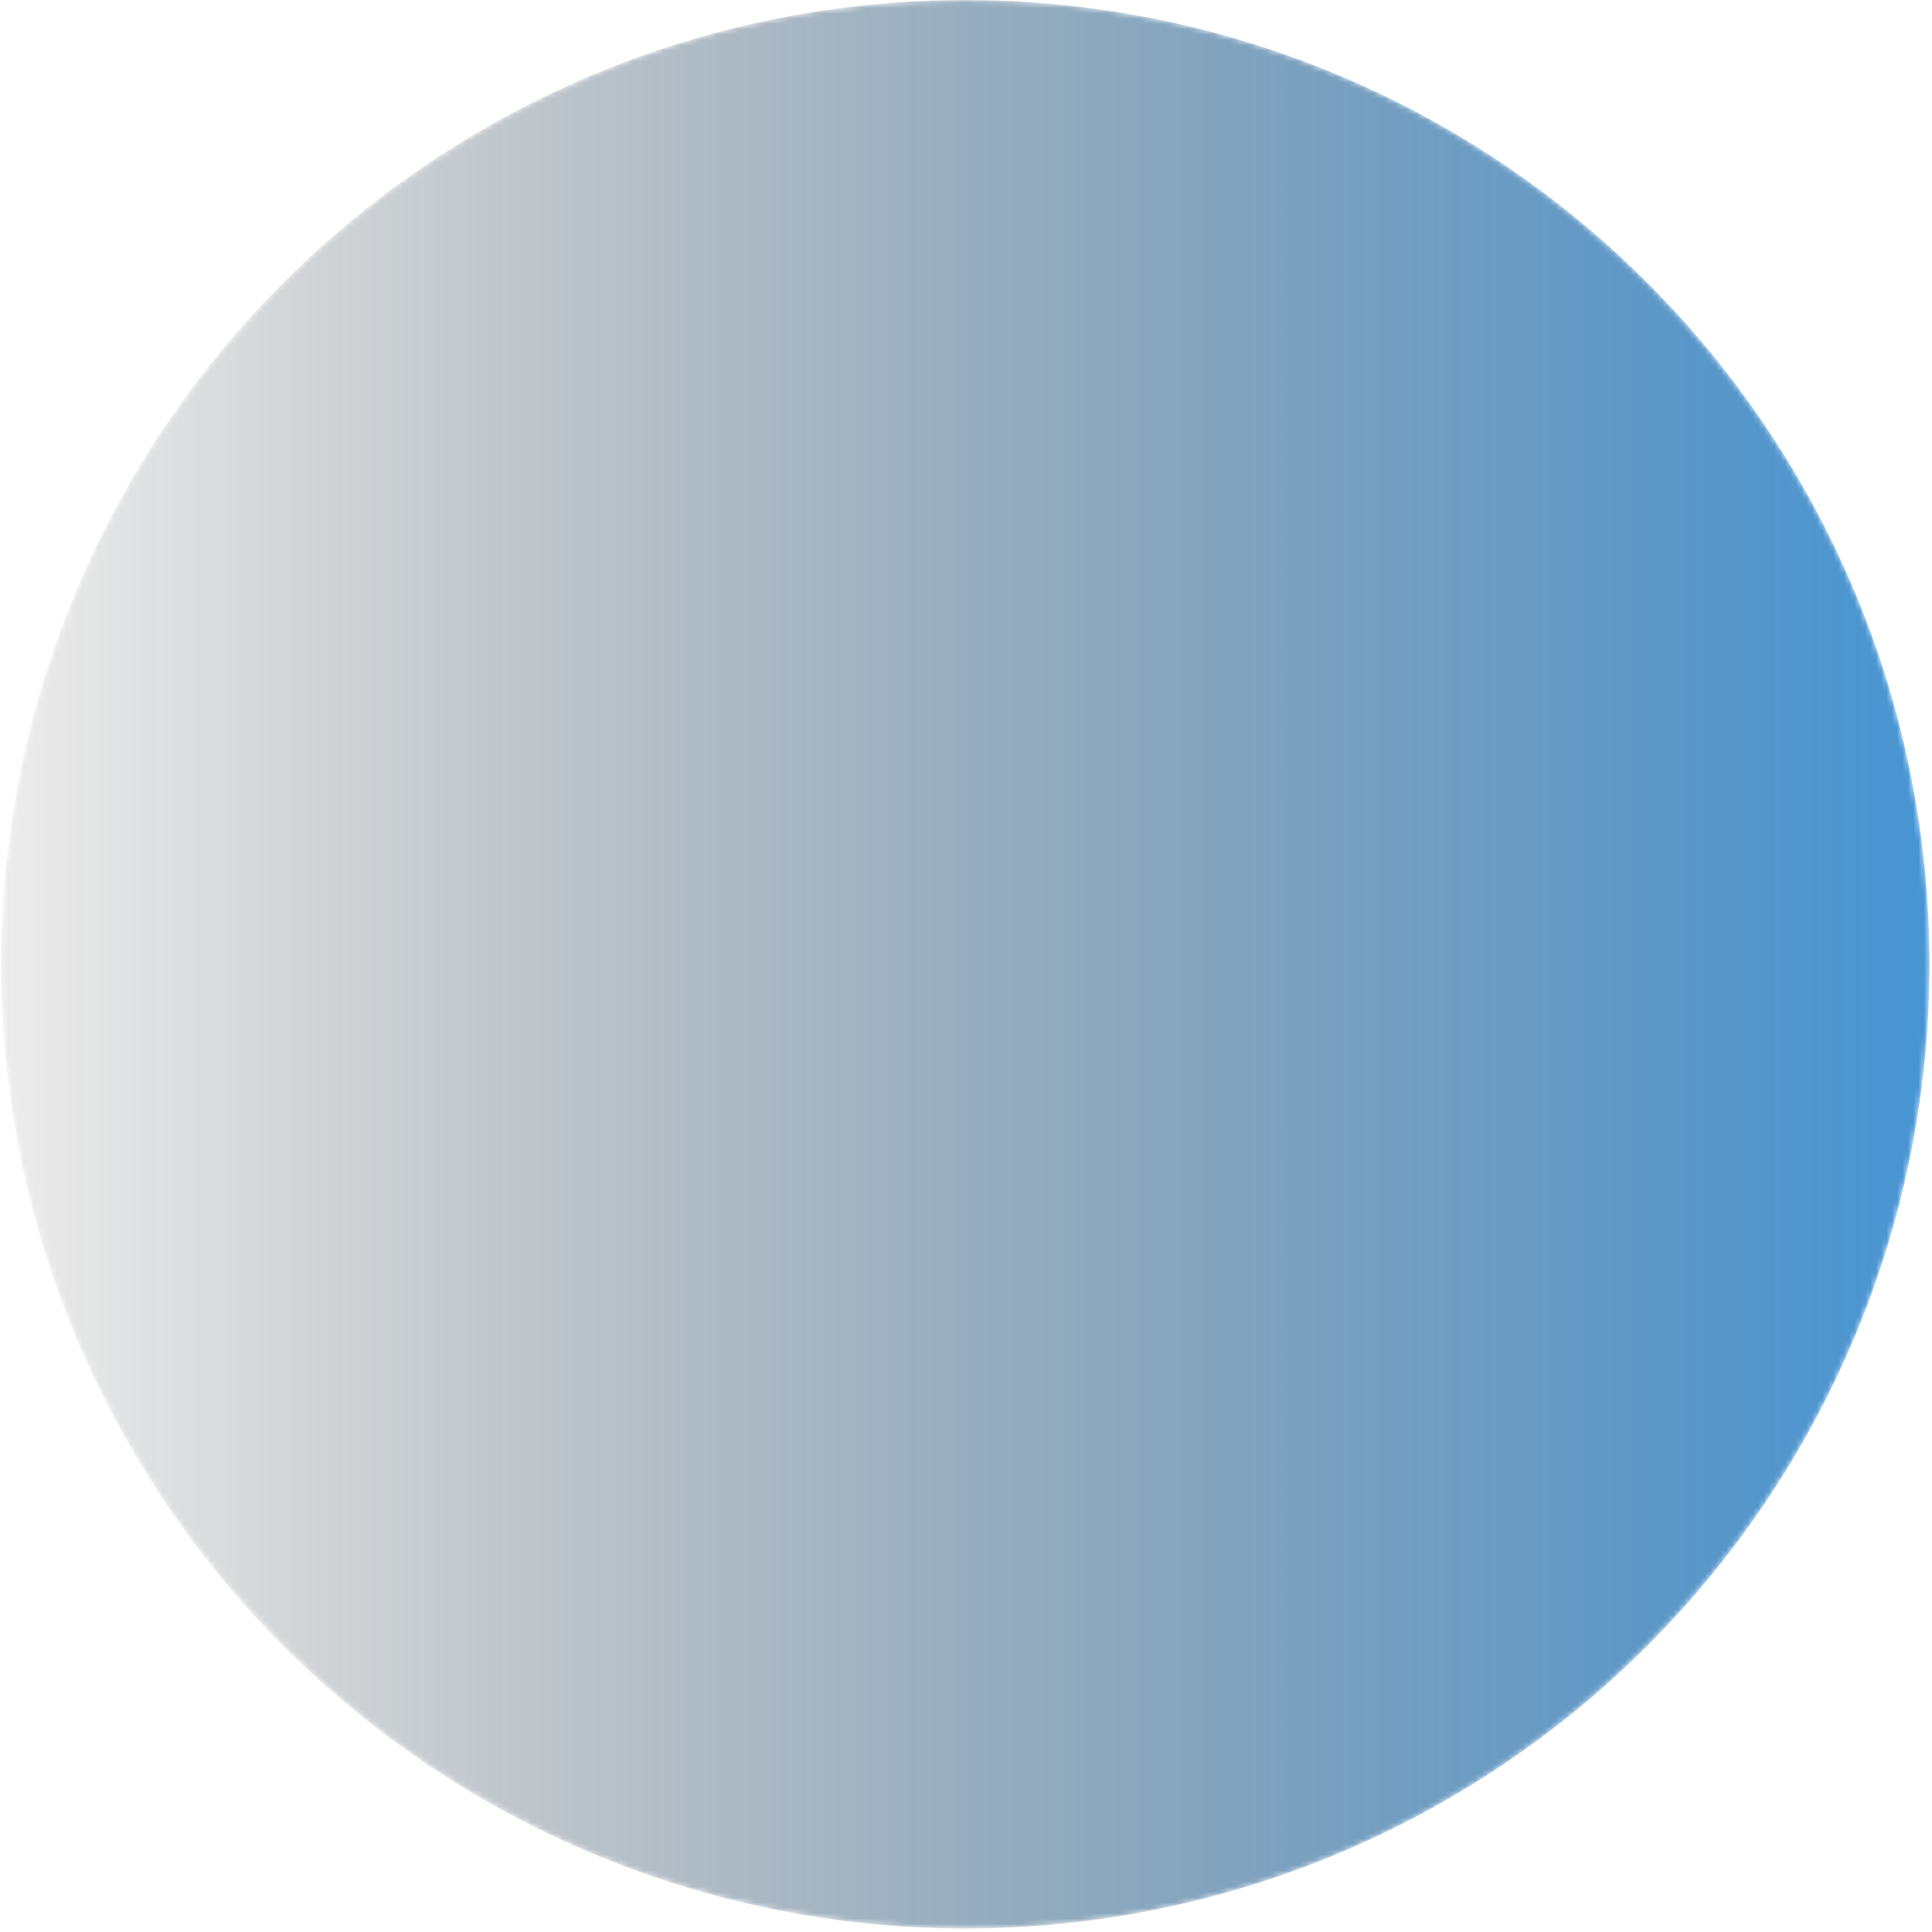 <svg width="362" height="362" viewBox="0 0 362 362" fill="none" xmlns="http://www.w3.org/2000/svg">
<mask id="mask0_1_4823" style="mask-type:alpha" maskUnits="userSpaceOnUse" x="0" y="0" width="362" height="362">
<circle opacity="0.8" cx="180.859" cy="180.675" r="180.675" transform="rotate(-90 180.859 180.675)" fill="url(#paint0_linear_1_4823)"/>
</mask>
<g mask="url(#mask0_1_4823)">
<circle cx="180.859" cy="180.675" r="180.675" transform="rotate(-90 180.859 180.675)" fill="url(#paint1_linear_1_4823)"/>
</g>
<defs>
<linearGradient id="paint0_linear_1_4823" x1="180.859" y1="9.15527e-05" x2="180.859" y2="361.35" gradientUnits="userSpaceOnUse">
<stop stop-color="#121212" stop-opacity="0.1"/>
<stop offset="1" stop-color="#121212"/>
</linearGradient>
<linearGradient id="paint1_linear_1_4823" x1="180.859" y1="9.15527e-05" x2="180.859" y2="361" gradientUnits="userSpaceOnUse">
<stop stop-color="#121212"/>
<stop offset="1" stop-color="#187AC9"/>
</linearGradient>
</defs>
</svg>

